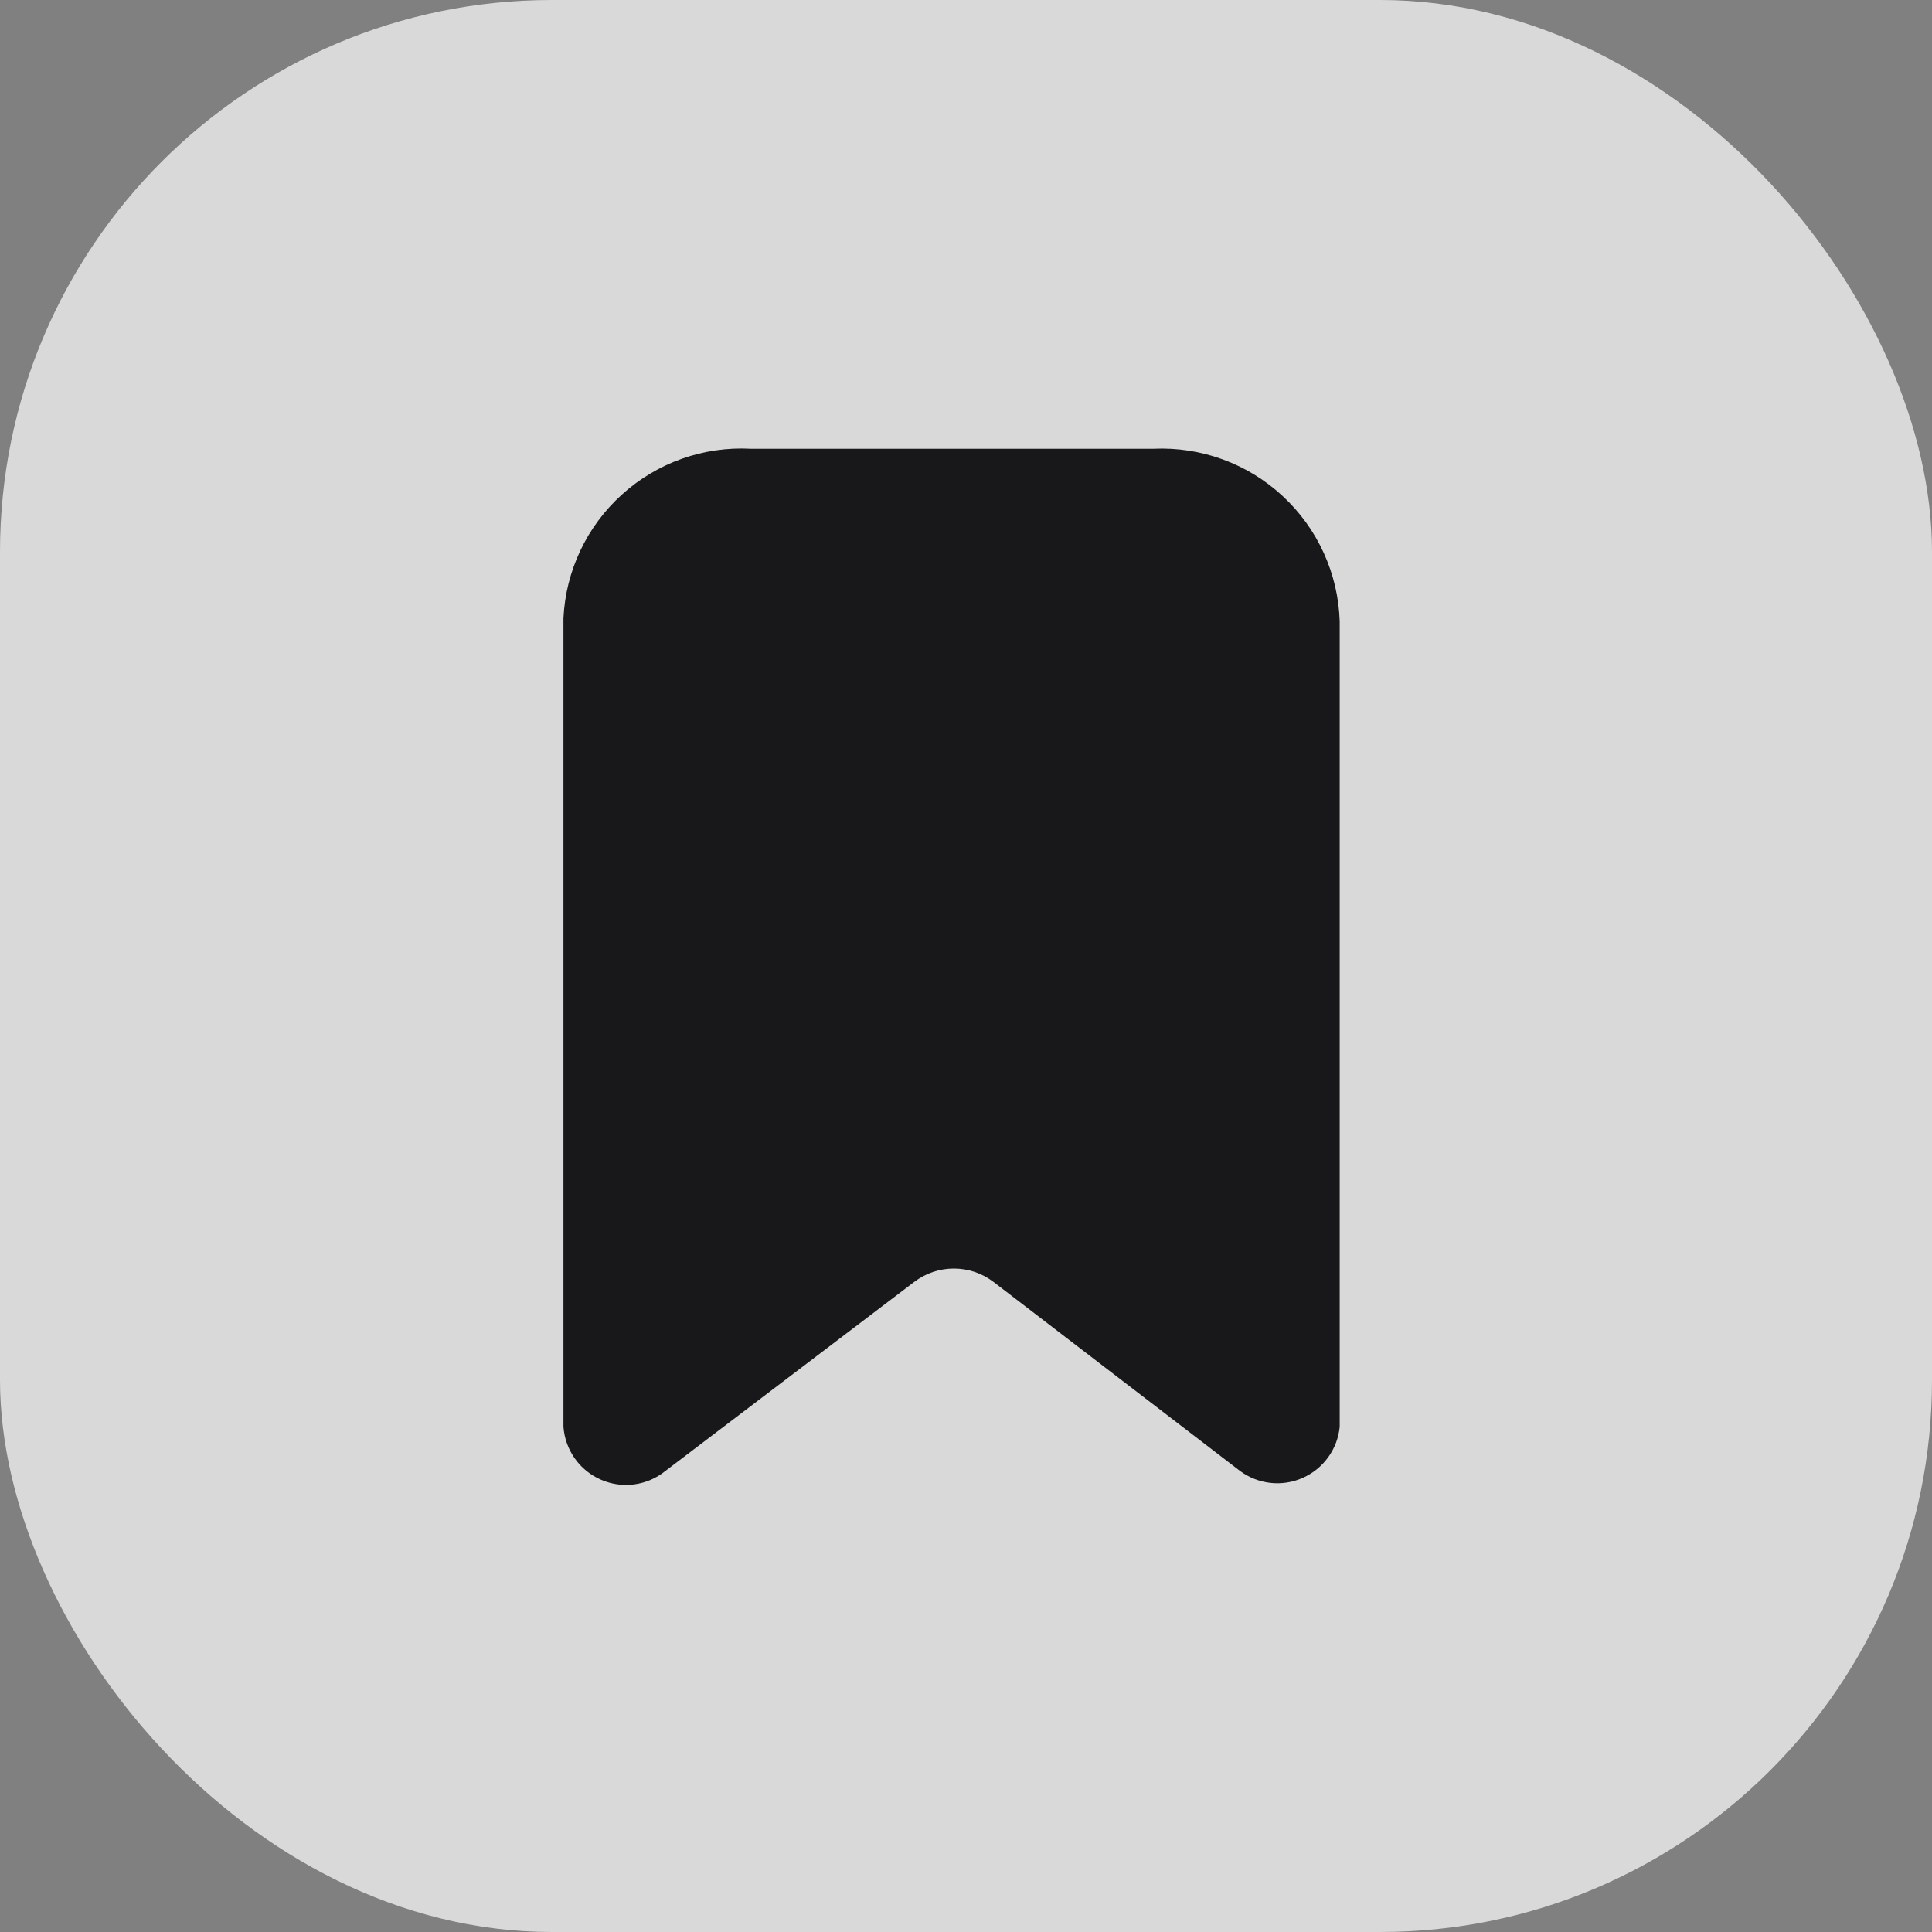 <svg width="28" height="28" viewBox="0 0 28 28" fill="none" xmlns="http://www.w3.org/2000/svg">
<rect x="0" y="0" width="28" height="28" fill="#808080" stroke="none"/>
<rect width="28" height="28" rx="8" fill="white" fill-opacity="0.7"/>
<path d="M17.974 21.32L14.399 18.579C14.06 18.32 13.589 18.32 13.249 18.579L9.641 21.32C9.378 21.532 9.019 21.58 8.71 21.445C8.4 21.311 8.191 21.015 8.166 20.679V8.962C8.198 8.275 8.503 7.629 9.013 7.168C9.523 6.706 10.196 6.467 10.883 6.504H16.716C17.407 6.472 18.082 6.719 18.589 7.189C19.097 7.659 19.394 8.312 19.416 9.004V20.679C19.384 21.003 19.18 21.285 18.881 21.418C18.584 21.551 18.237 21.513 17.974 21.32Z" fill="#18181B"/>
</svg>
